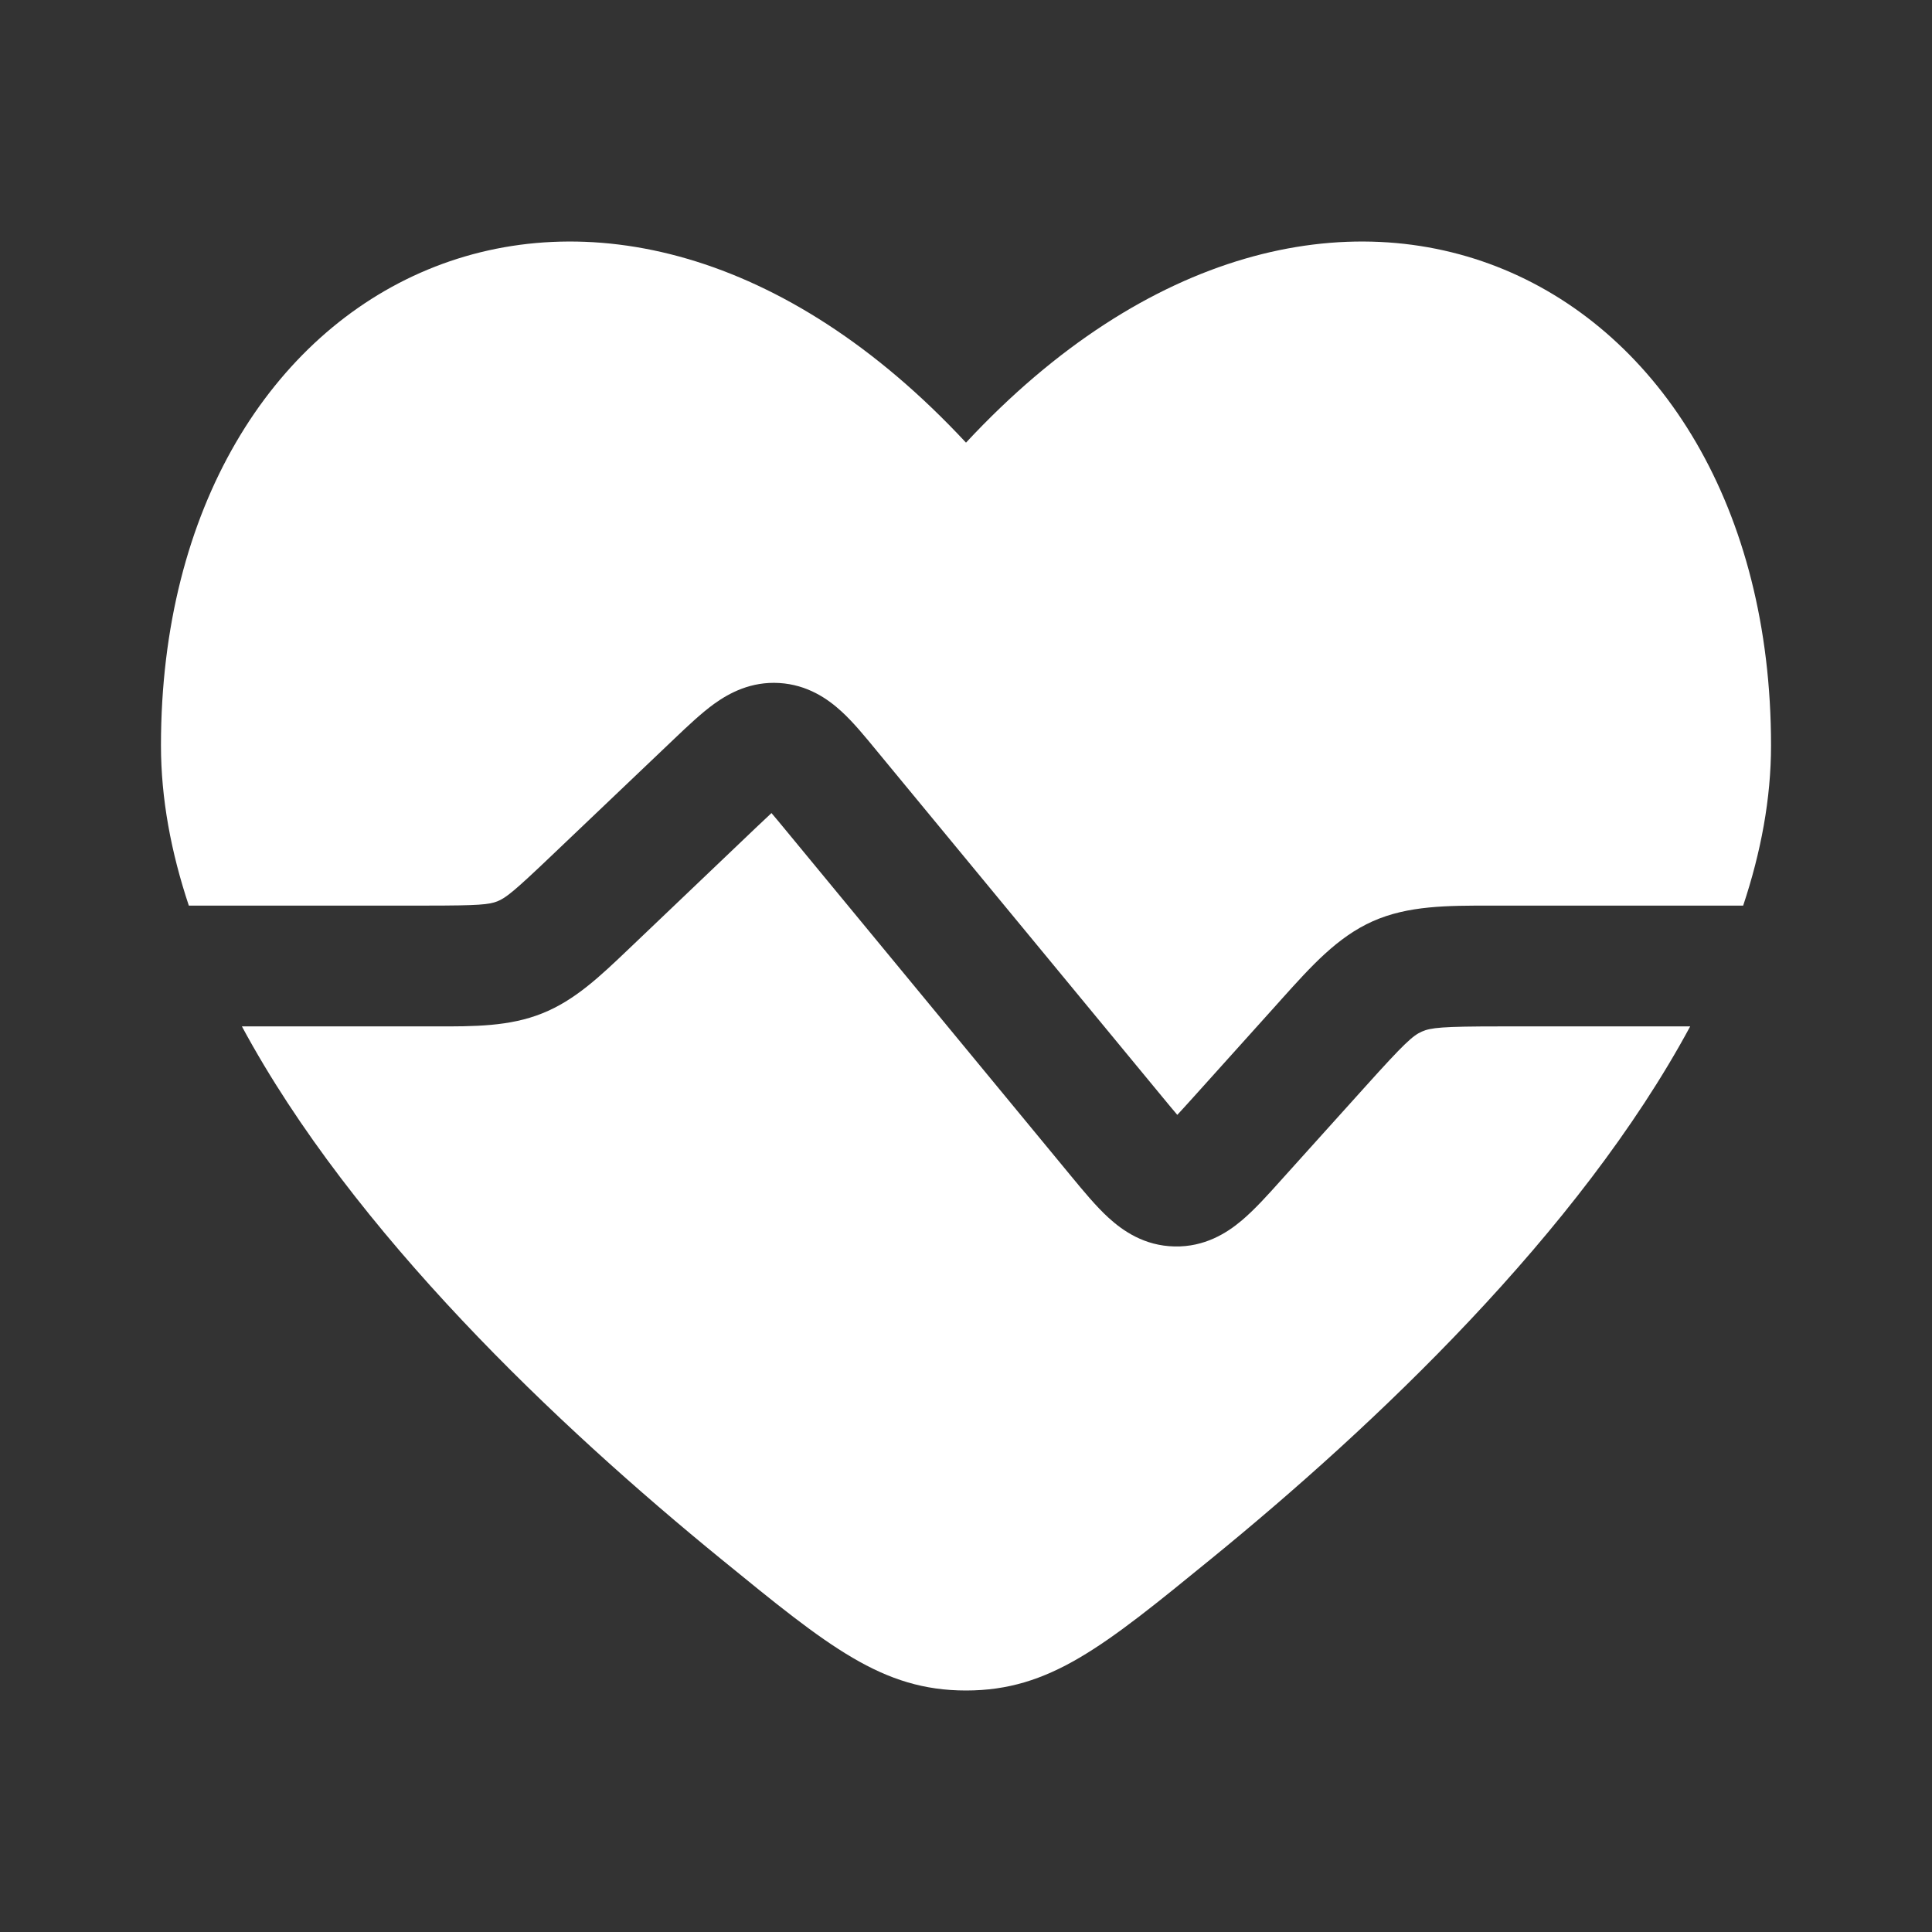<svg width="19" height="19" viewBox="0 0 19 19" fill="none" xmlns="http://www.w3.org/2000/svg">
<rect x="0" y="0" width="19" height="19" fill="#333333" stroke="none"/>
<path d="M1.857 8.906C1.682 8.381 1.583 7.853 1.583 7.331C1.583 2.652 5.938 0.525 9.5 4.353C13.062 0.525 17.417 2.652 17.417 7.331C17.417 7.853 17.318 8.381 17.143 8.906H14.754L14.665 8.906C14.233 8.906 13.849 8.905 13.5 9.06C13.151 9.216 12.895 9.502 12.606 9.823L12.547 9.889L11.732 10.795C11.671 10.862 11.622 10.917 11.578 10.964C11.536 10.915 11.489 10.858 11.432 10.789L8.62 7.381C8.51 7.247 8.392 7.103 8.276 6.997C8.141 6.873 7.942 6.734 7.664 6.717C7.386 6.7 7.172 6.815 7.023 6.922C6.896 7.014 6.761 7.142 6.635 7.262L5.424 8.415C5.051 8.771 4.973 8.831 4.891 8.864C4.81 8.896 4.712 8.906 4.196 8.906H1.857Z" fill="white"/>
<path d="M2.379 10.094C3.472 12.122 5.487 14.024 7.095 15.335C8.149 16.195 8.676 16.625 9.5 16.625C10.324 16.625 10.851 16.195 11.905 15.335C13.514 14.024 15.528 12.122 16.622 10.094H14.754C14.18 10.094 14.072 10.106 13.983 10.145C13.895 10.184 13.813 10.257 13.429 10.684L12.594 11.611C12.469 11.751 12.337 11.897 12.21 12.004C12.064 12.127 11.845 12.265 11.55 12.258C11.255 12.252 11.043 12.105 10.902 11.976C10.779 11.864 10.654 11.712 10.535 11.568L7.723 8.159C7.669 8.094 7.626 8.041 7.587 7.996C7.544 8.036 7.494 8.083 7.433 8.141L6.186 9.33C5.904 9.599 5.654 9.838 5.332 9.966C5.011 10.095 4.665 10.095 4.275 10.094L2.379 10.094Z" fill="white"/>
</svg>
